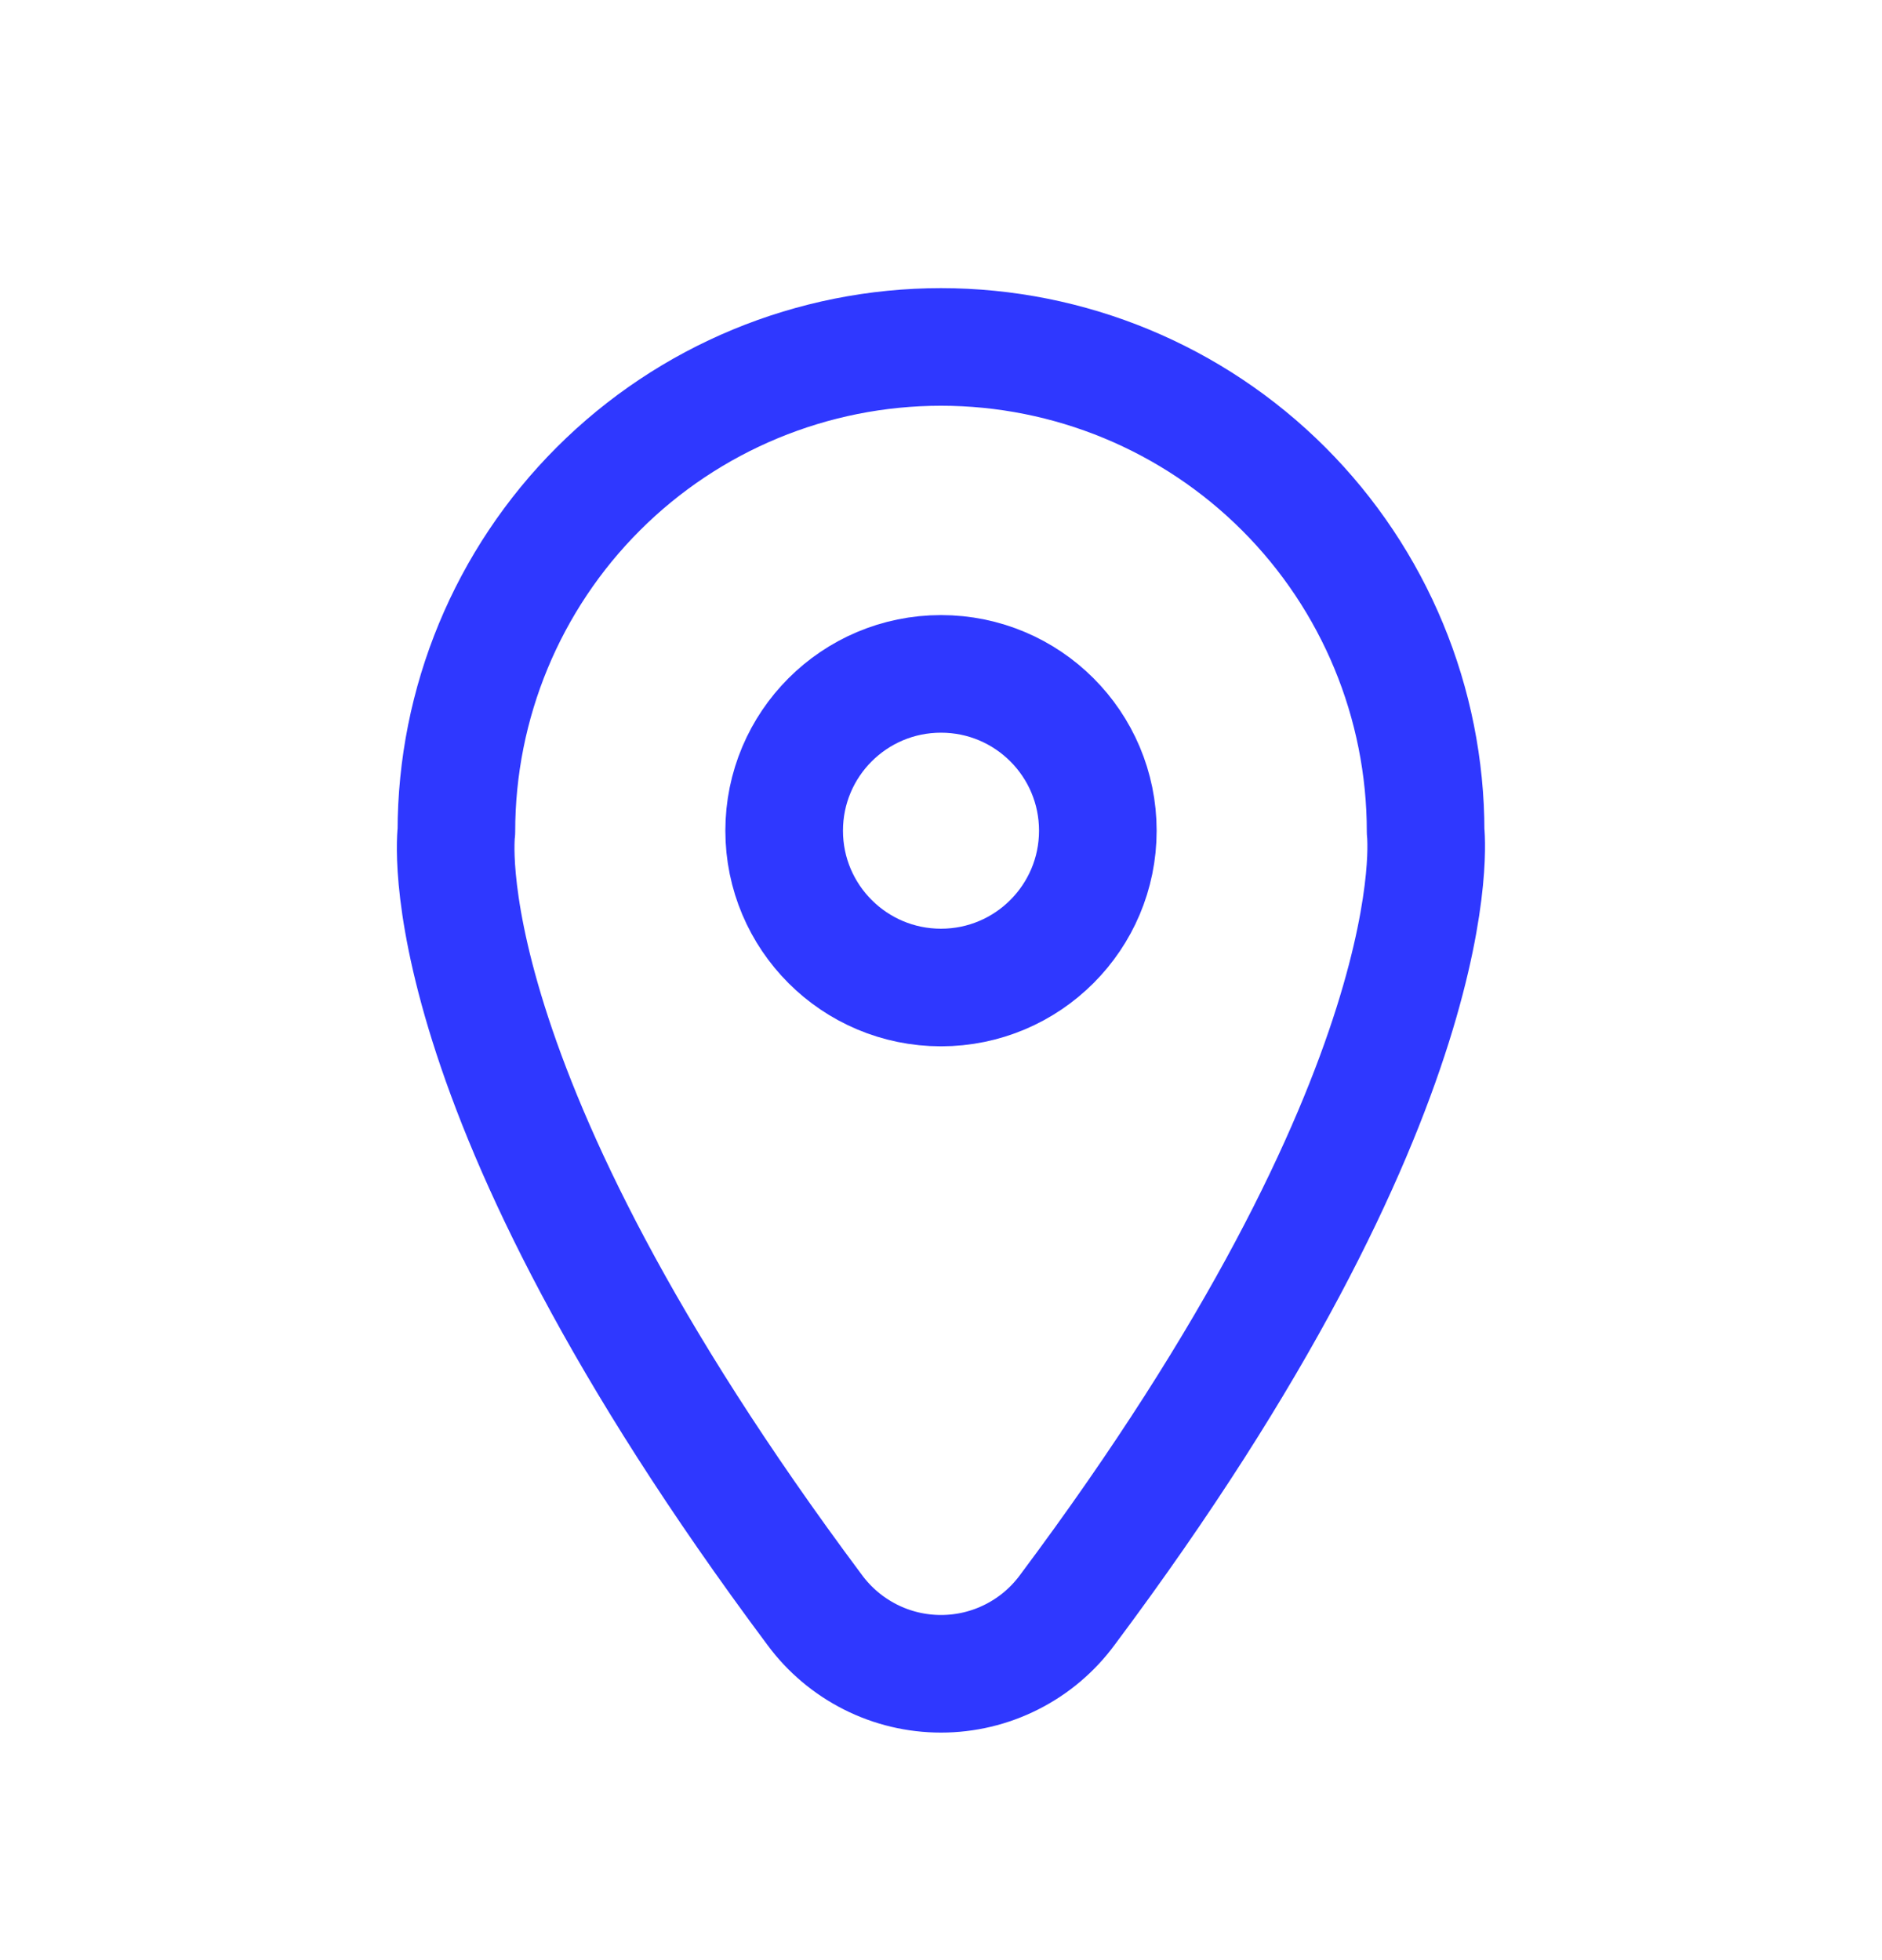 <svg width="24" height="25" viewBox="0 0 24 25" fill="none" xmlns="http://www.w3.org/2000/svg">
<path d="M13.61 20.535C13.424 20.787 13.182 20.992 12.902 21.133C12.622 21.275 12.313 21.348 12 21.348C11.687 21.348 11.378 21.275 11.098 21.133C10.819 20.992 10.576 20.787 10.39 20.535C5.39 13.835 5.82 10.605 5.82 10.605C5.82 8.966 6.471 7.394 7.63 6.235C8.789 5.076 10.361 4.425 12 4.425C13.639 4.425 15.211 5.076 16.37 6.235C17.529 7.394 18.18 8.966 18.18 10.605C18.18 10.605 18.58 13.885 13.61 20.535Z" stroke="#2F38FF" stroke-width="1.5" stroke-linecap="round" stroke-linejoin="round"/>
<path d="M12 12.595C13.105 12.595 14 11.699 14 10.595C14 9.49 13.105 8.595 12 8.595C10.895 8.595 10 9.49 10 10.595C10 11.699 10.895 12.595 12 12.595Z" stroke="#2F38FF" stroke-width="1.5" stroke-linecap="round" stroke-linejoin="round"/>
</svg>
